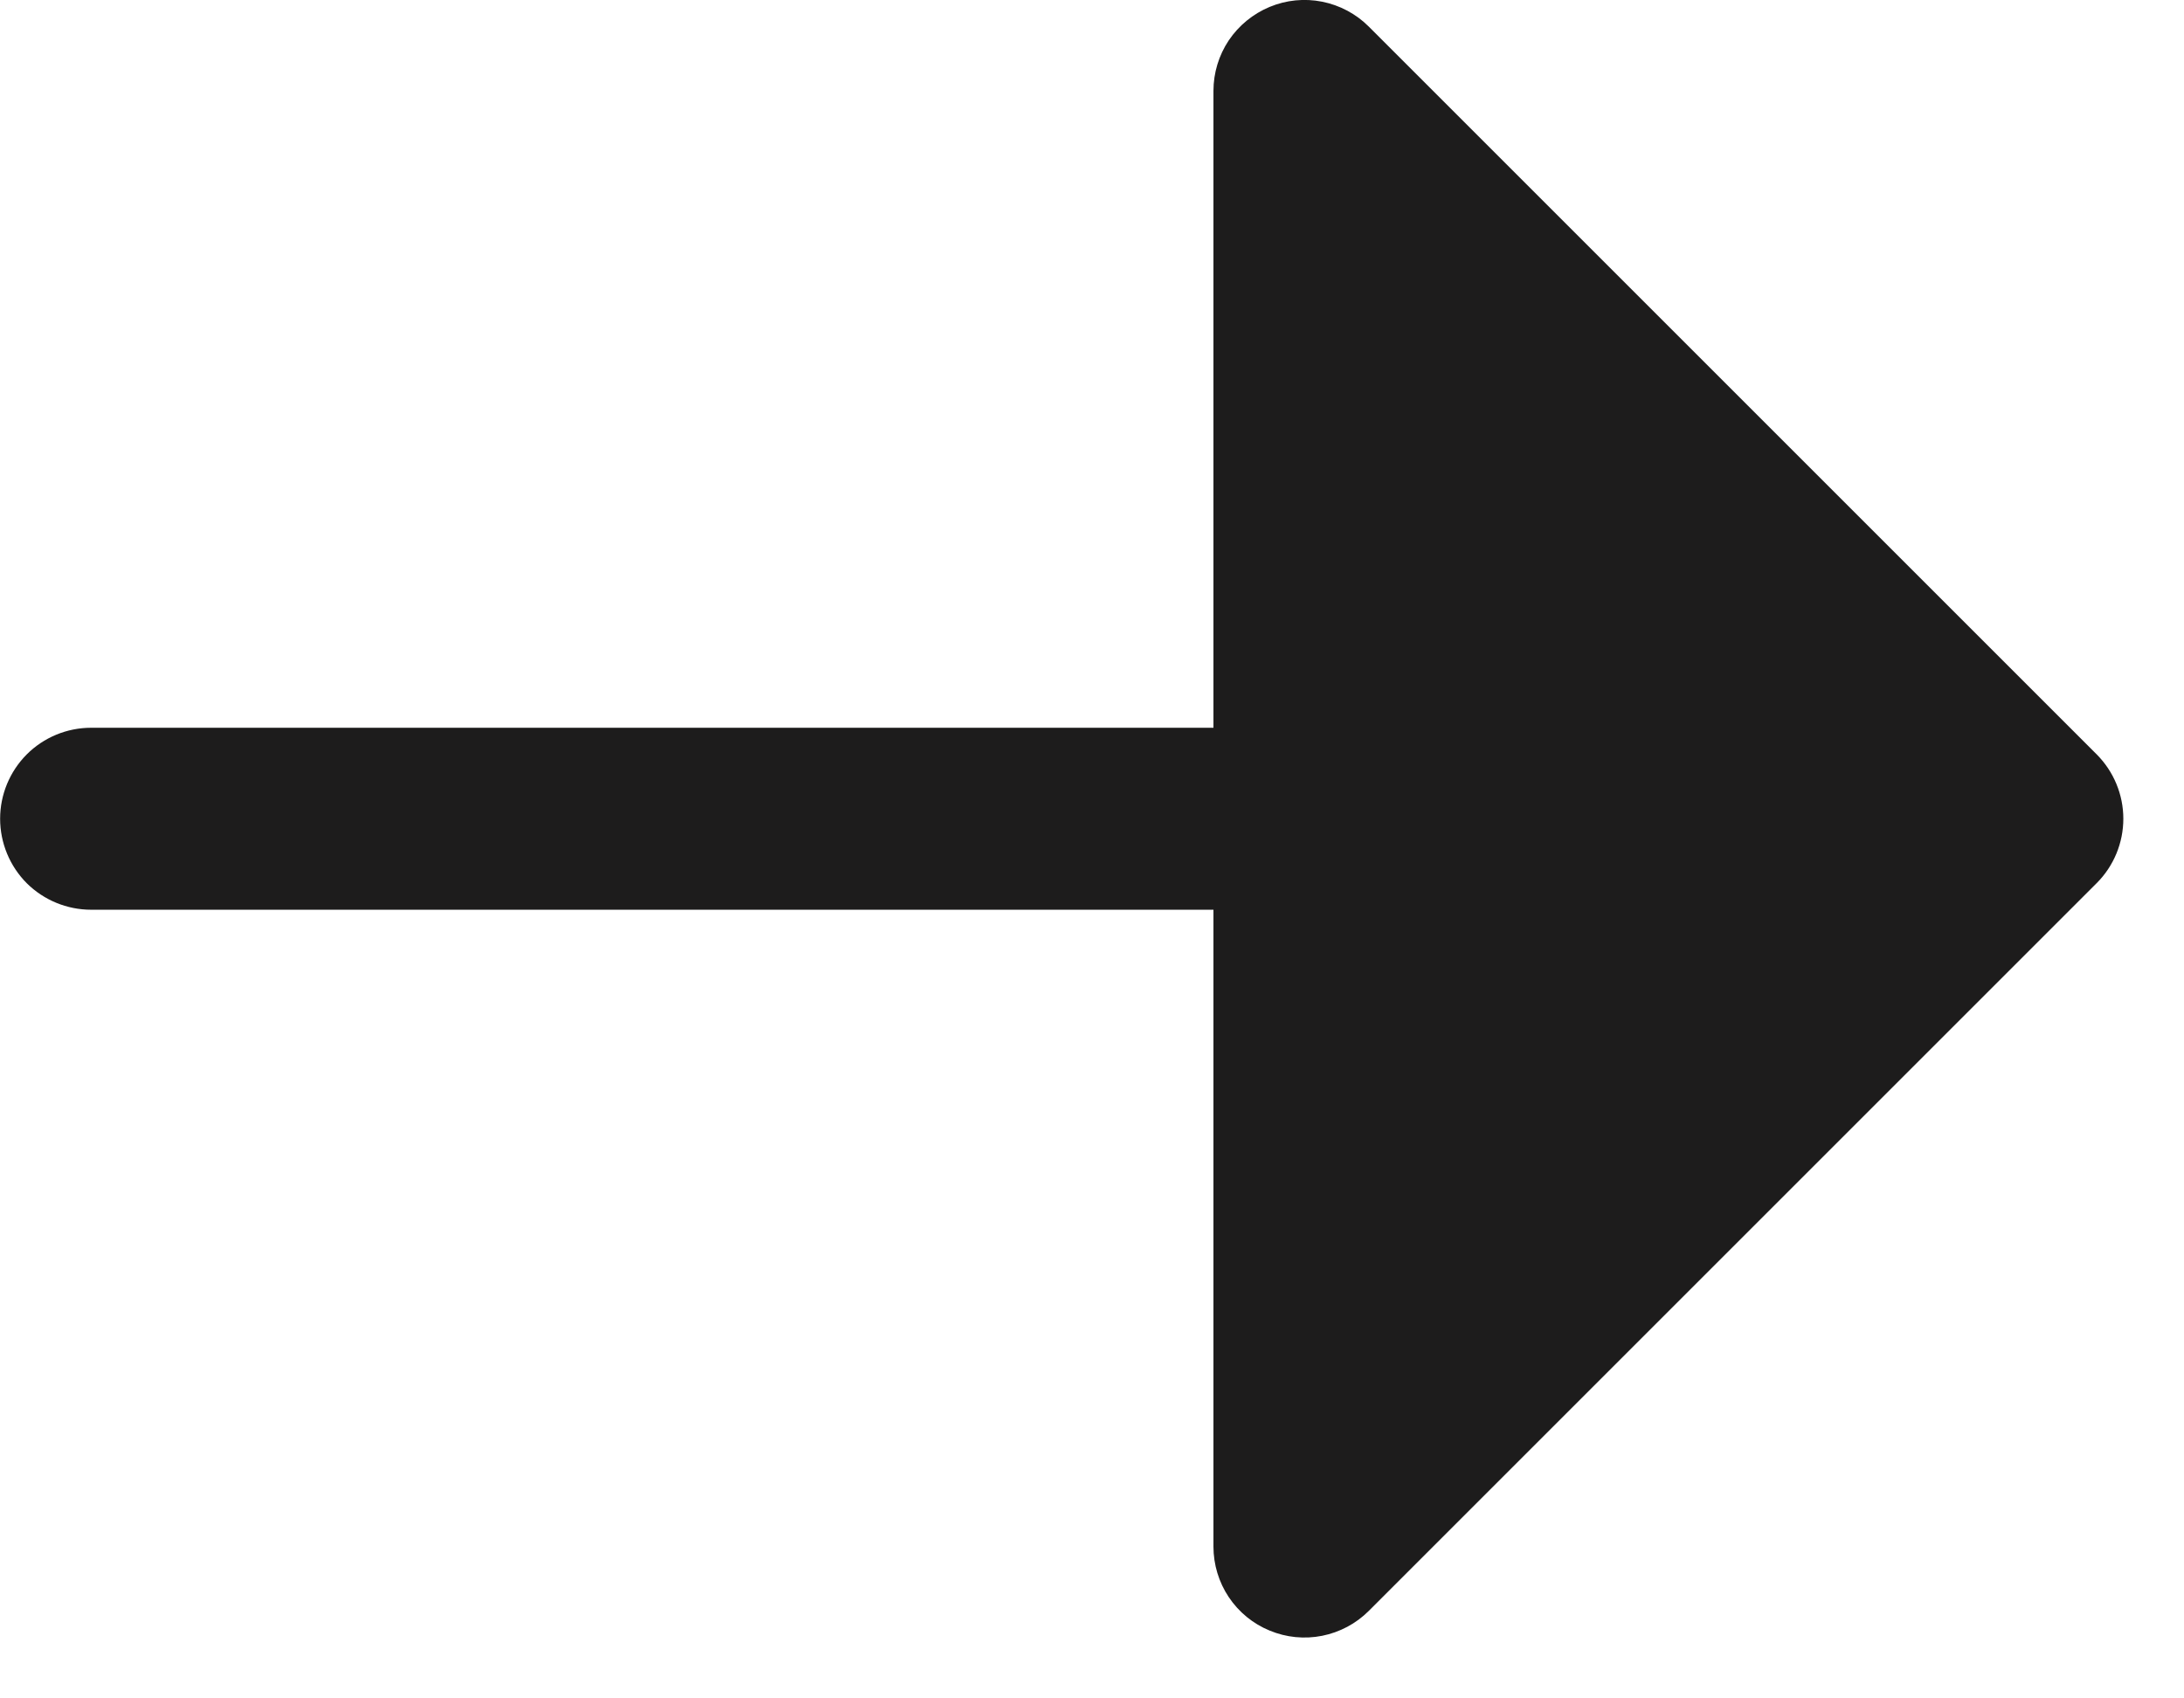 <svg width="18" height="14" viewBox="0 0 18 14" fill="none" xmlns="http://www.w3.org/2000/svg">
<path d="M0.751 5.999C0.552 5.999 0.361 6.078 0.22 6.219C0.08 6.36 0.001 6.55 0.001 6.749C0.001 6.948 0.08 7.139 0.22 7.28C0.361 7.42 0.552 7.499 0.751 7.499L10.001 7.499L10.001 12.749C10.001 12.897 10.045 13.042 10.127 13.165C10.21 13.289 10.327 13.385 10.464 13.441C10.601 13.498 10.751 13.513 10.897 13.484C11.042 13.455 11.176 13.384 11.281 13.279L17.281 7.279C17.421 7.139 17.5 6.948 17.5 6.749C17.5 6.55 17.421 6.36 17.281 6.219L11.281 0.219C11.176 0.114 11.042 0.043 10.897 0.014C10.751 -0.015 10.601 0 10.464 0.057C10.327 0.114 10.21 0.21 10.127 0.333C10.045 0.456 10.001 0.601 10.001 0.749L10.001 5.999L0.751 5.999Z" fill="#1D1C1C"/>
</svg>
